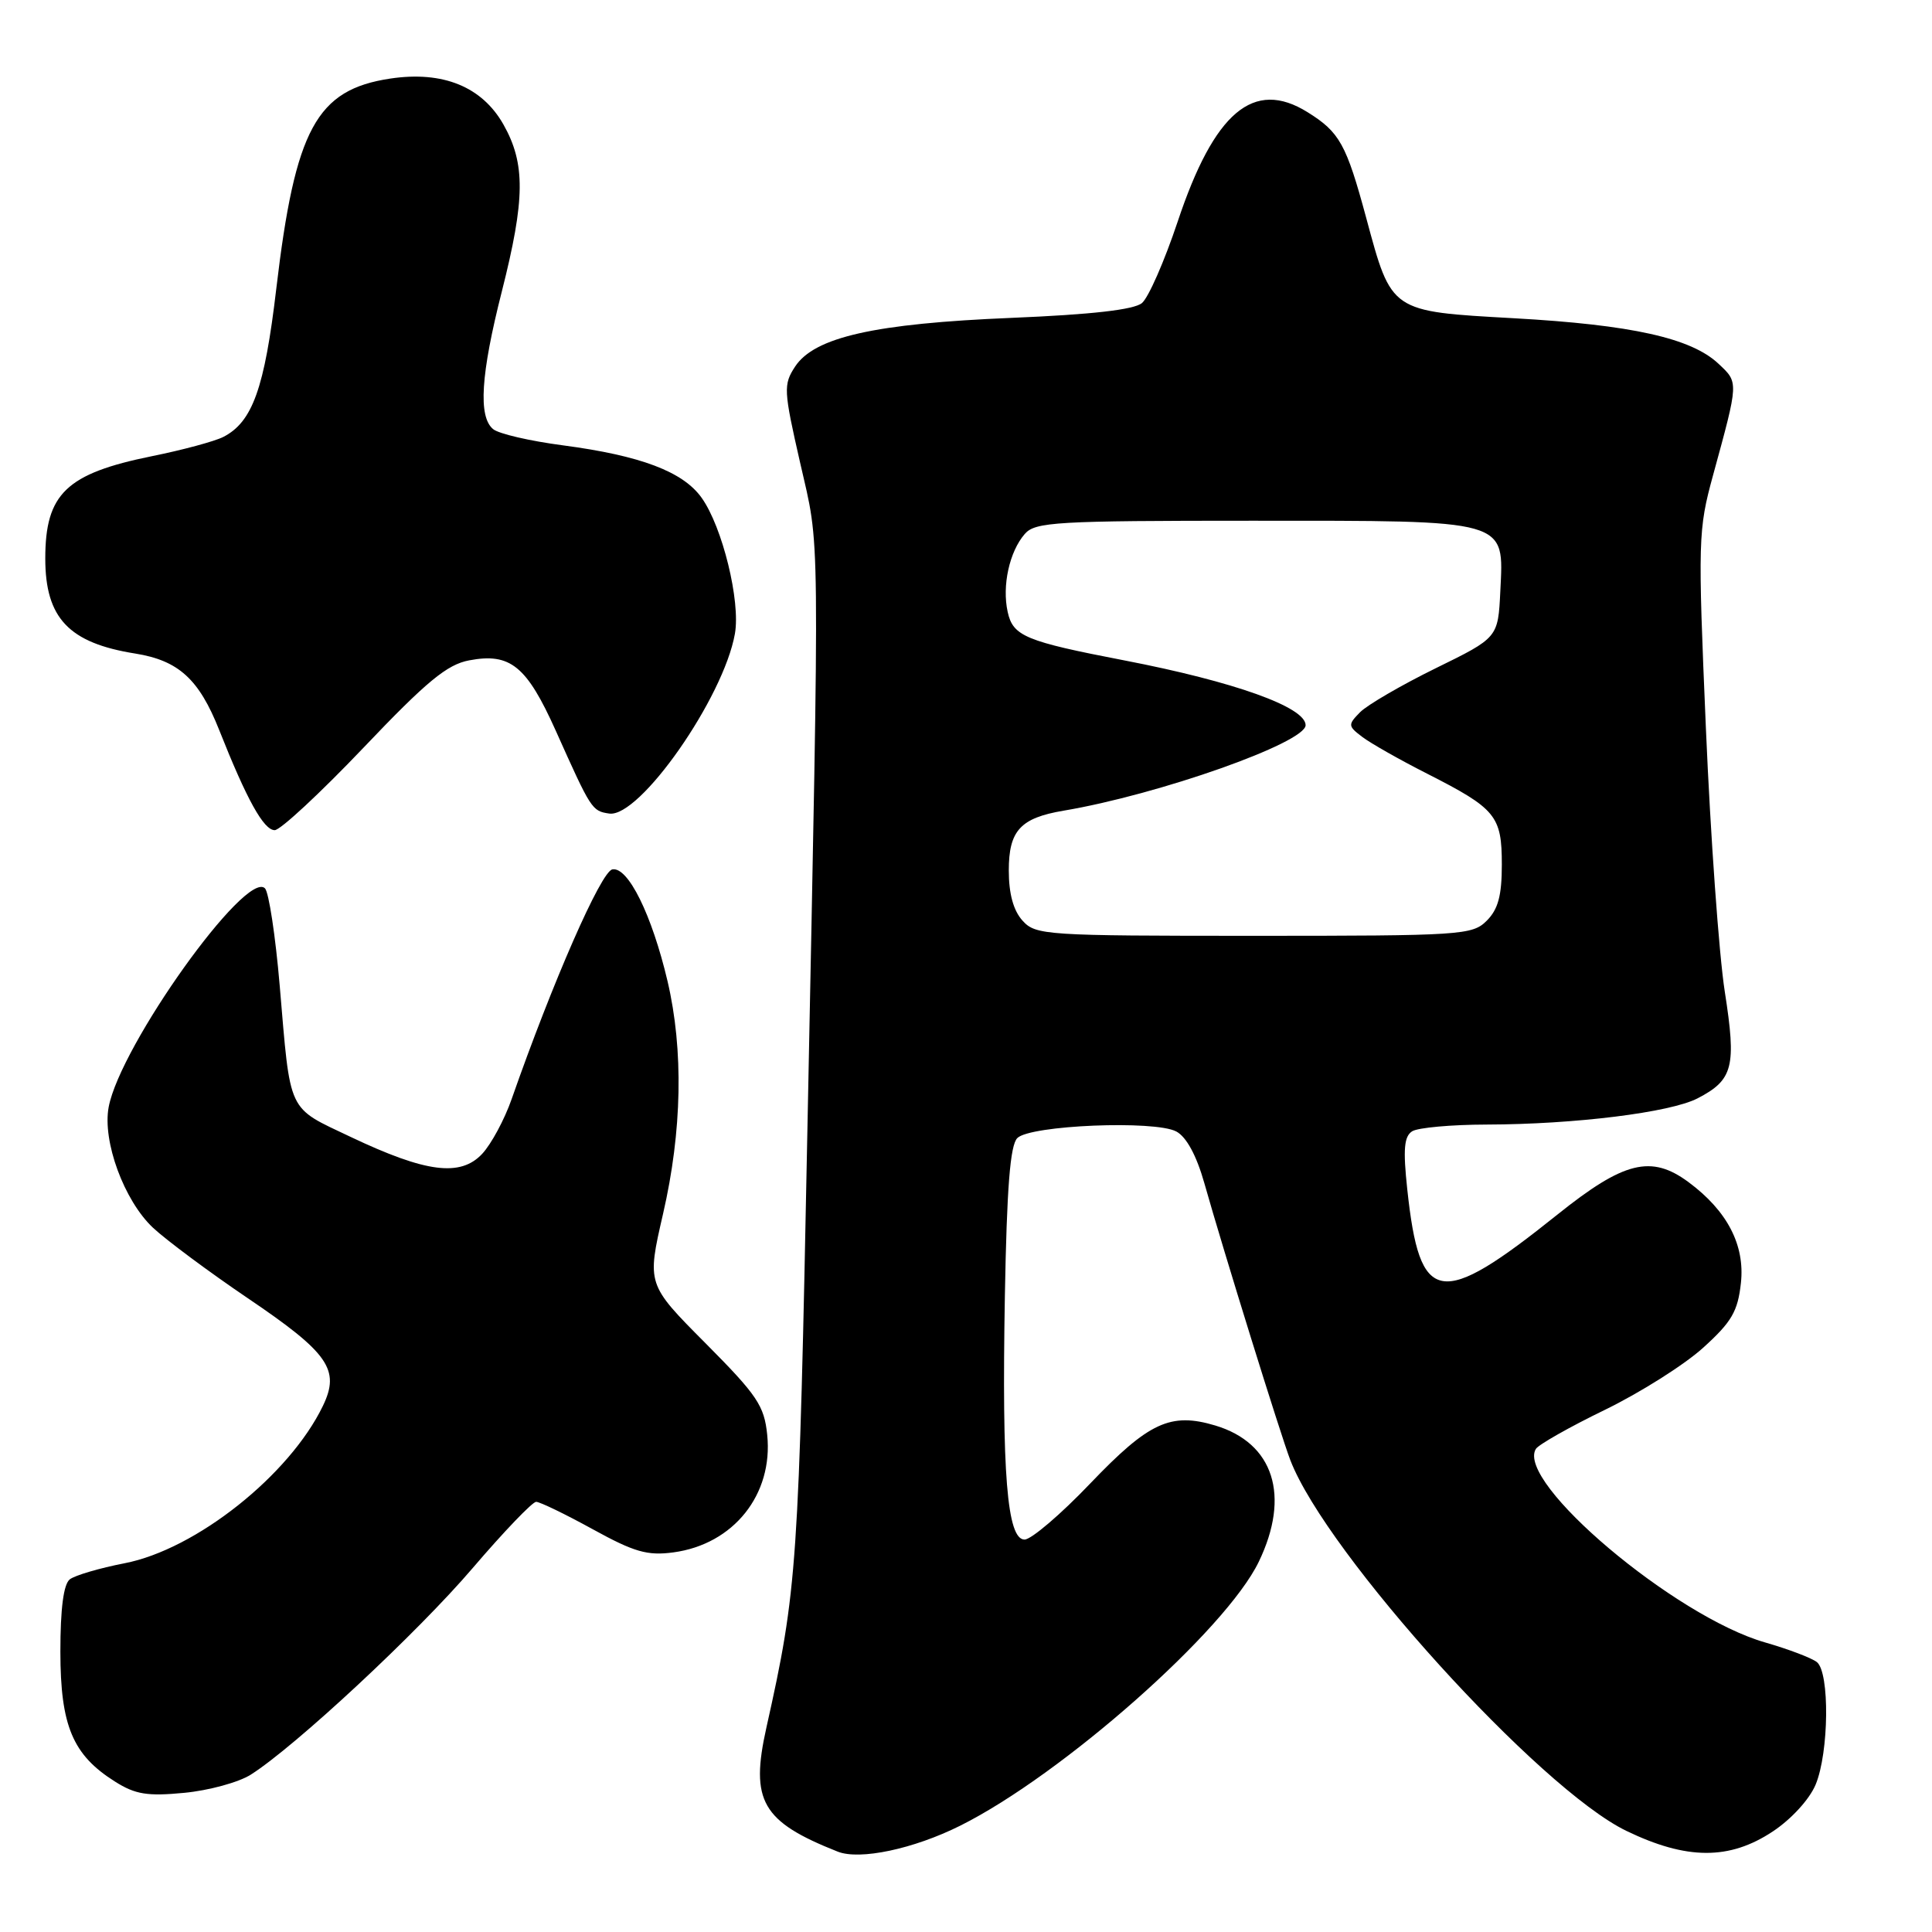 <?xml version="1.0" encoding="UTF-8" standalone="no"?>
<!DOCTYPE svg PUBLIC "-//W3C//DTD SVG 1.1//EN" "http://www.w3.org/Graphics/SVG/1.1/DTD/svg11.dtd" >
<svg xmlns="http://www.w3.org/2000/svg" xmlns:xlink="http://www.w3.org/1999/xlink" version="1.1" viewBox="0 0 256 256">
 <g >
 <path fill="currentColor"
d=" M 127.24 241.91 C 140.77 235.15 162.44 215.99 166.80 206.93 C 171.01 198.20 168.77 191.21 161.04 188.89 C 155.10 187.11 152.23 188.45 144.46 196.57 C 140.56 200.66 136.64 204.00 135.76 204.00 C 133.44 204.00 132.74 195.30 133.15 171.75 C 133.41 157.35 133.85 151.75 134.80 150.80 C 136.51 149.09 153.02 148.41 155.87 149.93 C 157.21 150.65 158.54 153.10 159.58 156.77 C 162.10 165.70 169.70 190.17 170.98 193.49 C 175.77 205.91 203.98 237.03 215.50 242.60 C 223.49 246.46 229.16 246.49 234.90 242.68 C 237.35 241.06 239.76 238.43 240.58 236.47 C 242.35 232.22 242.46 221.62 240.75 220.24 C 240.06 219.69 236.97 218.52 233.88 217.63 C 221.94 214.21 200.80 196.37 203.51 191.99 C 203.86 191.42 207.98 189.08 212.66 186.81 C 217.34 184.53 223.20 180.83 225.68 178.58 C 229.46 175.16 230.27 173.77 230.68 170.00 C 231.23 164.98 228.87 160.44 223.74 156.64 C 218.80 152.98 215.18 153.88 206.39 160.92 C 190.73 173.46 188.13 173.02 186.47 157.59 C 185.90 152.28 186.05 150.58 187.12 149.90 C 187.88 149.42 192.32 149.02 197.00 149.01 C 208.69 148.98 221.31 147.41 224.93 145.54 C 229.66 143.09 230.10 141.36 228.54 131.38 C 227.78 126.50 226.65 110.80 226.04 96.50 C 224.97 71.52 225.01 70.20 226.98 63.00 C 230.41 50.46 230.39 50.72 227.70 48.19 C 224.08 44.79 216.19 43.04 200.62 42.17 C 184.19 41.25 184.41 41.40 181.03 28.87 C 178.39 19.10 177.51 17.51 173.25 14.86 C 166.12 10.42 160.89 14.83 156.04 29.39 C 154.30 34.59 152.18 39.44 151.31 40.16 C 150.25 41.04 144.64 41.68 134.02 42.12 C 115.89 42.87 107.92 44.67 105.35 48.58 C 103.79 50.97 103.83 51.71 106.02 61.31 C 108.68 72.99 108.62 67.60 106.99 149.50 C 105.84 207.80 105.65 210.56 101.55 228.92 C 99.38 238.64 100.95 241.37 111.00 245.35 C 113.92 246.51 121.06 245.00 127.24 241.91 Z  M 33.23 235.15 C 39.09 231.44 55.32 216.34 62.63 207.78 C 66.76 202.95 70.55 199.00 71.04 199.00 C 71.53 199.00 74.90 200.63 78.52 202.62 C 84.04 205.66 85.78 206.16 89.22 205.70 C 97.20 204.63 102.47 198.03 101.66 190.13 C 101.27 186.26 100.34 184.88 93.47 177.97 C 85.71 170.17 85.71 170.17 87.86 160.83 C 90.38 149.89 90.59 139.13 88.45 130.00 C 86.38 121.22 83.22 114.81 81.14 115.20 C 79.64 115.47 73.22 130.13 67.79 145.65 C 66.85 148.34 65.10 151.59 63.90 152.88 C 61.02 155.97 56.46 155.39 46.49 150.66 C 37.99 146.62 38.52 147.74 37.06 130.57 C 36.50 124.01 35.62 118.22 35.11 117.71 C 32.60 115.20 15.94 138.51 14.40 146.69 C 13.55 151.22 16.44 159.08 20.27 162.68 C 22.05 164.34 27.71 168.55 32.85 172.03 C 43.55 179.27 45.10 181.49 42.79 186.28 C 38.36 195.47 25.96 205.31 16.50 207.14 C 13.20 207.78 9.94 208.74 9.25 209.27 C 8.42 209.92 8.00 213.15 8.00 218.87 C 8.01 228.68 9.63 232.54 15.24 236.07 C 17.93 237.77 19.53 238.03 24.41 237.56 C 27.66 237.25 31.63 236.17 33.23 235.15 Z  M 48.15 99.09 C 56.54 90.27 59.24 88.05 62.17 87.50 C 67.62 86.47 69.79 88.24 73.65 96.84 C 78.33 107.29 78.43 107.46 80.72 107.80 C 84.74 108.40 95.88 92.47 97.38 83.97 C 98.14 79.68 95.73 69.83 92.97 65.96 C 90.50 62.49 84.88 60.37 74.59 59.01 C 70.24 58.44 66.07 57.48 65.34 56.86 C 63.35 55.21 63.70 49.62 66.50 38.60 C 69.59 26.40 69.64 21.69 66.71 16.50 C 63.87 11.48 58.68 9.37 51.72 10.41 C 41.93 11.88 39.11 17.07 36.61 38.25 C 35.06 51.44 33.45 55.93 29.58 57.90 C 28.44 58.48 24.18 59.63 20.11 60.45 C 8.79 62.75 6.00 65.42 6.00 74.00 C 6.00 81.90 9.12 85.20 17.93 86.60 C 23.66 87.52 26.37 89.99 29.04 96.72 C 32.70 105.96 34.94 110.00 36.40 110.00 C 37.15 110.00 42.43 105.09 48.15 99.09 Z  M 135.49 121.99 C 134.28 120.65 133.67 118.42 133.67 115.35 C 133.67 110.06 135.20 108.39 140.92 107.42 C 153.53 105.30 173.00 98.42 173.00 96.09 C 173.00 93.70 163.55 90.32 149.00 87.51 C 135.87 84.98 134.22 84.30 133.52 81.07 C 132.76 77.62 133.75 73.09 135.79 70.75 C 137.17 69.16 139.92 69.00 165.93 69.00 C 200.15 69.00 199.26 68.75 198.80 78.34 C 198.50 84.50 198.50 84.50 190.23 88.55 C 185.69 90.78 181.19 93.40 180.23 94.36 C 178.59 96.03 178.60 96.20 180.50 97.64 C 181.60 98.48 185.48 100.68 189.13 102.53 C 198.23 107.16 199.00 108.10 199.00 114.57 C 199.00 118.67 198.51 120.49 197.00 122.00 C 195.09 123.91 193.67 124.00 166.15 124.00 C 138.52 124.00 137.23 123.92 135.49 121.99 Z "/>
</g>
</svg>